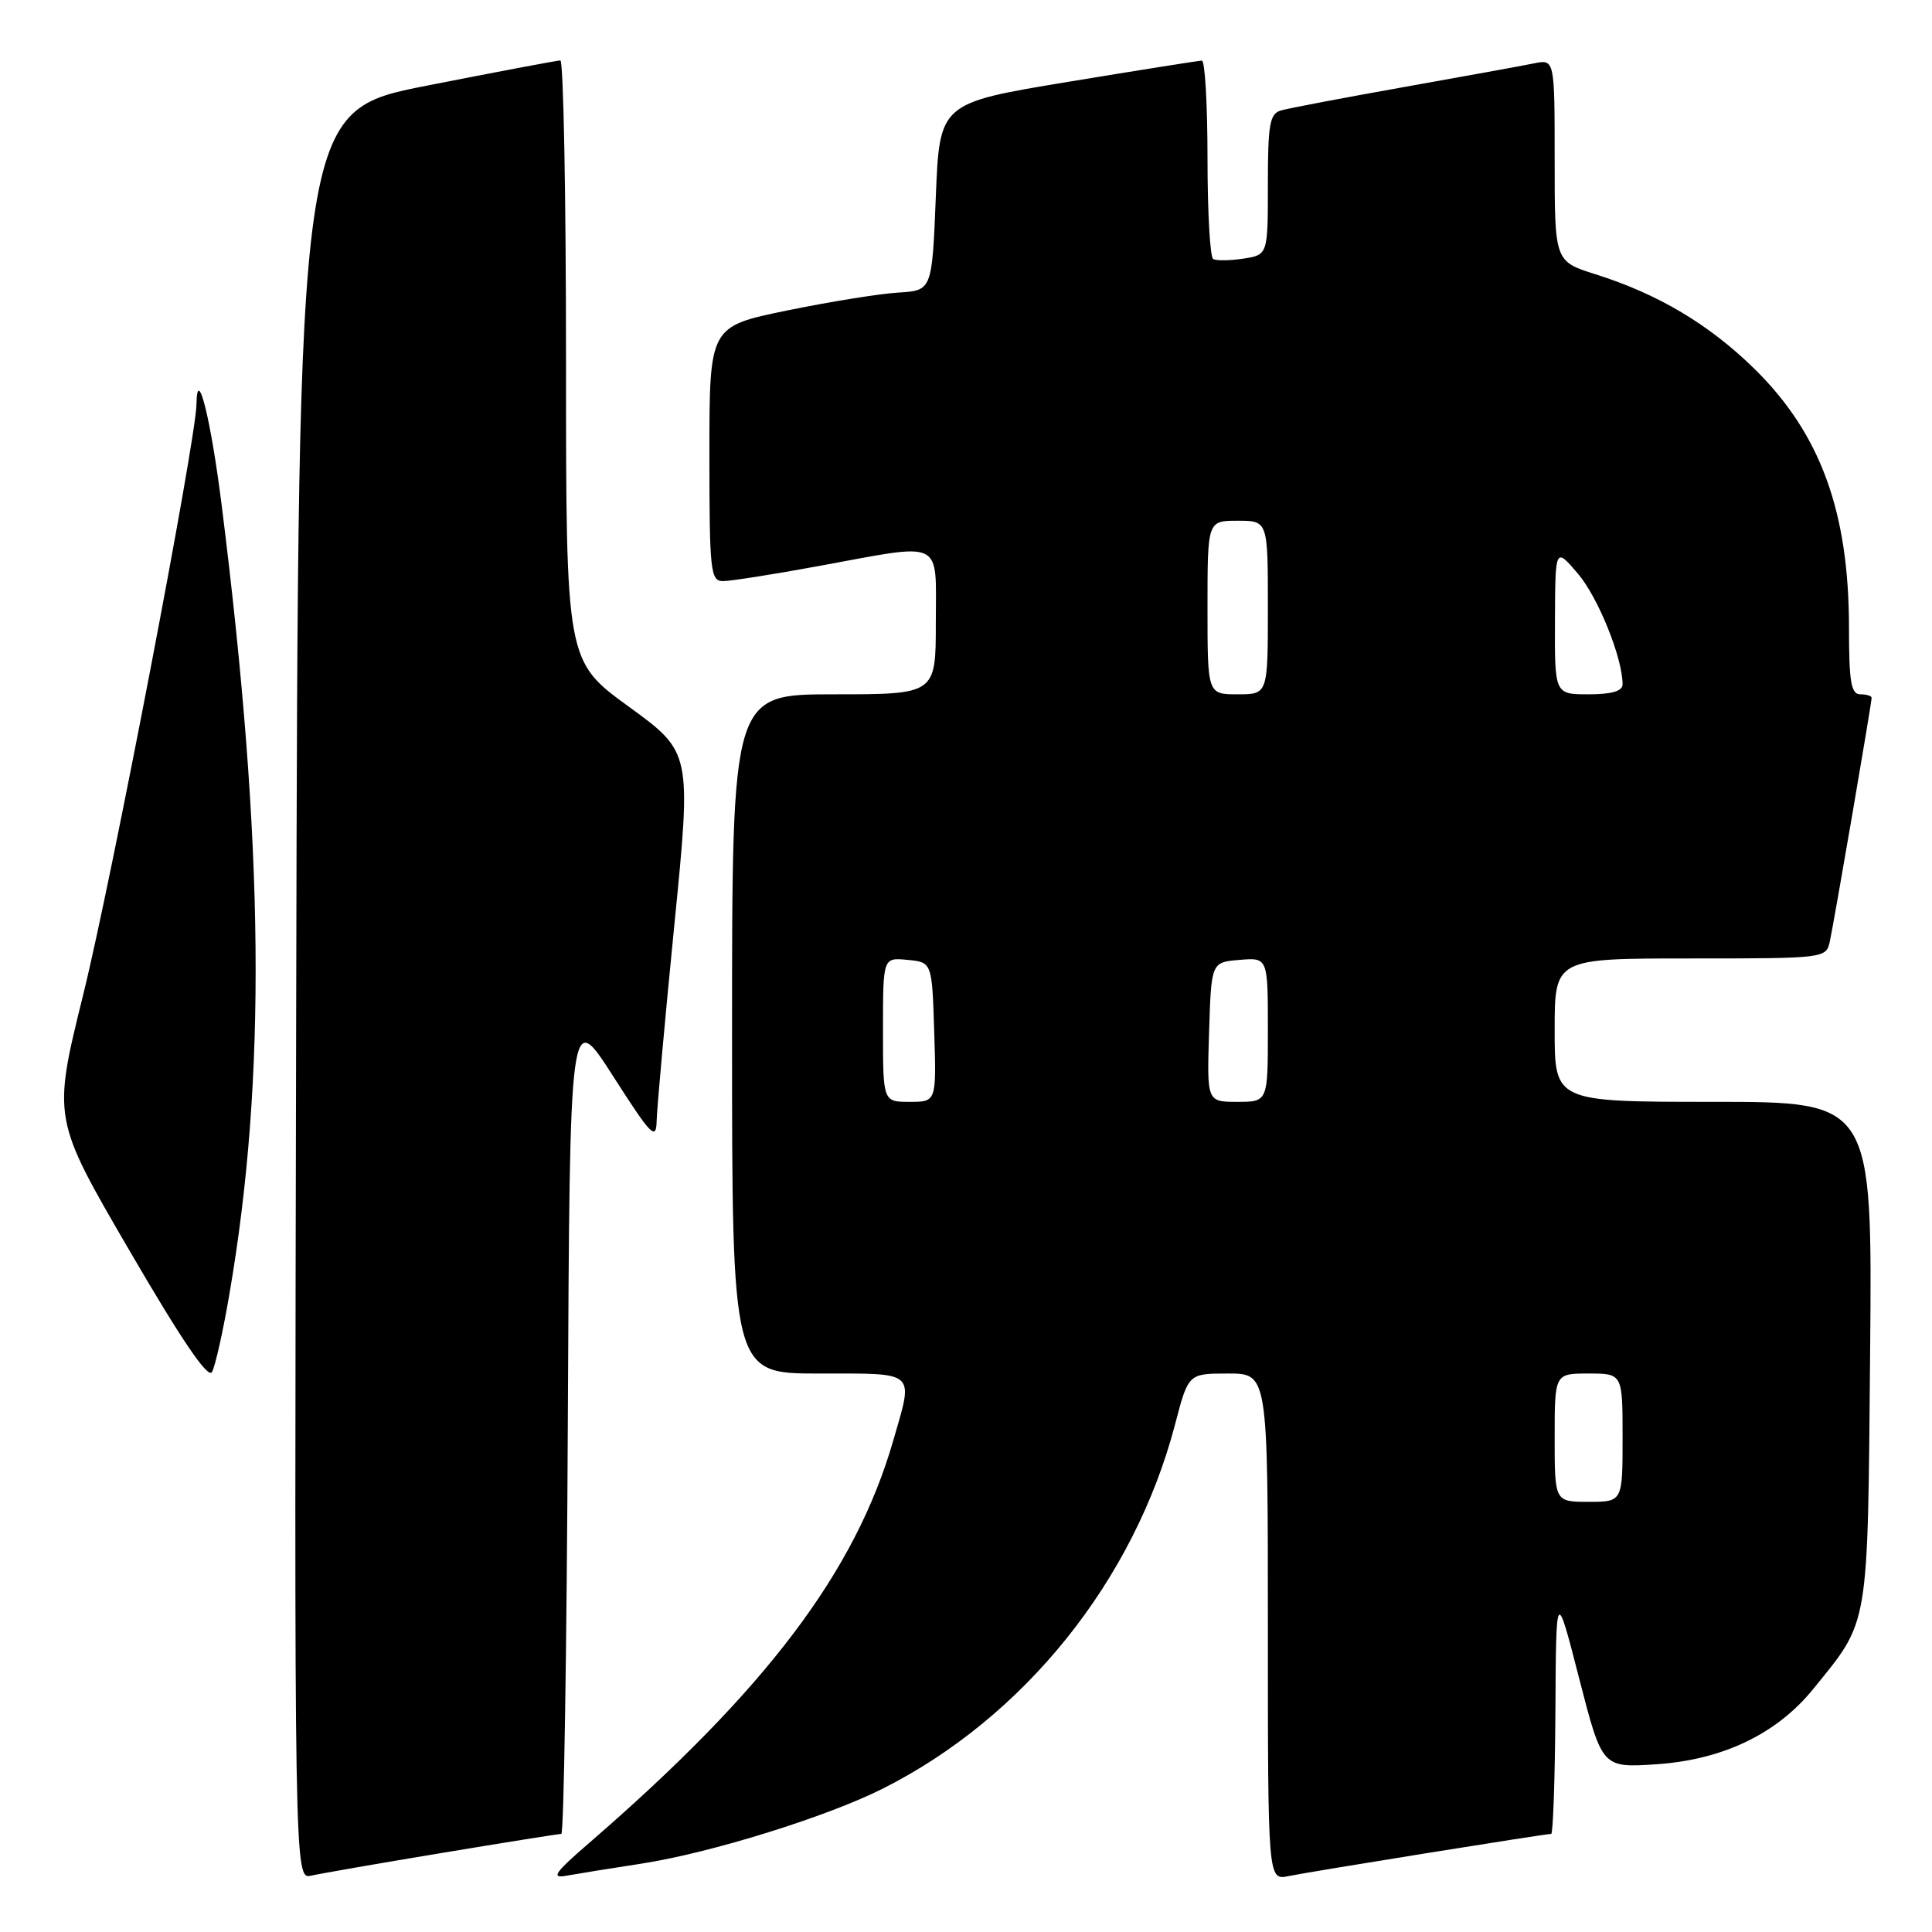 <?xml version="1.0" encoding="UTF-8" standalone="no"?>
<!DOCTYPE svg PUBLIC "-//W3C//DTD SVG 1.1//EN" "http://www.w3.org/Graphics/SVG/1.1/DTD/svg11.dtd" >
<svg xmlns="http://www.w3.org/2000/svg" xmlns:xlink="http://www.w3.org/1999/xlink" version="1.1" viewBox="0 0 256 256">
 <g >
 <path fill="currentColor"
d=" M 58.64 245.51 C 66.96 244.13 74.04 243.00 74.38 243.00 C 74.71 243.00 75.10 218.39 75.24 188.32 C 75.50 133.64 75.50 133.64 81.22 142.57 C 86.33 150.55 86.95 151.18 87.01 148.50 C 87.05 146.85 88.10 135.19 89.35 122.59 C 91.63 99.68 91.63 99.68 83.31 93.63 C 75.00 87.59 75.00 87.59 75.00 47.79 C 75.00 25.91 74.66 8.00 74.25 8.01 C 73.84 8.01 65.85 9.52 56.50 11.36 C 39.50 14.71 39.50 14.71 39.25 131.88 C 38.99 249.04 38.99 249.04 41.25 248.53 C 42.49 248.25 50.31 246.89 58.64 245.51 Z  M 85.00 246.94 C 94.15 245.53 109.56 240.74 117.00 236.99 C 135.73 227.55 150.28 209.41 155.70 188.75 C 157.46 182.00 157.46 182.00 162.73 182.00 C 168.00 182.00 168.00 182.00 168.00 215.58 C 168.00 249.16 168.00 249.16 170.75 248.59 C 173.60 248.00 204.74 243.00 205.54 243.00 C 205.79 243.00 206.04 235.69 206.10 226.75 C 206.19 210.50 206.19 210.50 209.24 222.37 C 212.29 234.24 212.29 234.24 219.40 233.78 C 228.26 233.20 235.44 229.76 240.28 223.78 C 247.73 214.59 247.47 216.13 247.80 179.25 C 248.10 146.00 248.10 146.00 227.05 146.00 C 206.00 146.00 206.00 146.00 206.00 136.50 C 206.00 127.00 206.00 127.00 223.98 127.00 C 241.81 127.00 241.97 126.98 242.46 124.75 C 243.01 122.25 248.00 93.18 248.00 92.46 C 248.00 92.21 247.32 92.00 246.50 92.00 C 245.28 92.00 245.00 90.36 245.00 83.21 C 245.00 67.80 241.23 57.48 232.47 48.87 C 226.46 42.98 219.70 38.95 211.40 36.34 C 206.00 34.63 206.00 34.63 206.00 21.24 C 206.00 7.84 206.00 7.84 203.25 8.40 C 201.74 8.71 193.97 10.12 186.00 11.54 C 178.03 12.96 170.71 14.35 169.75 14.63 C 168.24 15.06 168.00 16.44 168.00 24.45 C 168.00 33.77 168.00 33.77 164.75 34.27 C 162.96 34.54 161.16 34.56 160.75 34.32 C 160.34 34.08 160.00 28.06 160.00 20.94 C 160.00 13.82 159.66 8.01 159.25 8.03 C 158.84 8.04 150.85 9.31 141.50 10.85 C 124.50 13.66 124.50 13.66 124.00 26.08 C 123.50 38.50 123.50 38.50 119.00 38.77 C 116.53 38.92 109.89 39.99 104.25 41.15 C 94.00 43.26 94.00 43.26 94.00 60.13 C 94.00 75.73 94.14 77.00 95.81 77.00 C 96.80 77.00 102.51 76.10 108.50 75.00 C 125.28 71.92 124.00 71.30 124.00 82.50 C 124.00 92.00 124.00 92.00 110.50 92.00 C 97.00 92.00 97.00 92.00 97.00 137.00 C 97.00 182.00 97.00 182.00 108.50 182.00 C 121.58 182.00 121.06 181.53 118.37 190.85 C 113.35 208.27 101.52 223.92 78.00 244.26 C 73.53 248.12 72.97 248.92 75.00 248.55 C 76.38 248.30 80.88 247.57 85.00 246.94 Z  M 30.40 171.46 C 35.33 142.76 35.03 112.00 29.38 67.00 C 27.93 55.44 26.11 48.17 26.03 53.61 C 25.96 58.34 14.78 116.64 11.01 131.86 C 6.97 148.22 6.97 148.22 17.15 165.70 C 24.06 177.57 27.57 182.74 28.09 181.80 C 28.52 181.04 29.56 176.39 30.40 171.46 Z  M 206.00 190.50 C 206.00 182.00 206.00 182.00 210.50 182.00 C 215.00 182.00 215.00 182.00 215.00 190.50 C 215.00 199.00 215.00 199.00 210.50 199.00 C 206.00 199.00 206.00 199.00 206.00 190.50 Z  M 117.00 136.44 C 117.00 126.87 117.00 126.87 120.25 127.19 C 123.50 127.50 123.50 127.50 123.79 136.75 C 124.08 146.00 124.08 146.00 120.54 146.00 C 117.00 146.00 117.00 146.00 117.00 136.44 Z  M 160.21 136.75 C 160.50 127.50 160.50 127.50 164.25 127.19 C 168.00 126.88 168.00 126.88 168.00 136.44 C 168.00 146.00 168.00 146.00 163.96 146.00 C 159.92 146.00 159.92 146.00 160.21 136.75 Z  M 160.00 80.50 C 160.00 69.00 160.00 69.00 164.00 69.00 C 168.00 69.00 168.00 69.00 168.00 80.50 C 168.00 92.00 168.00 92.00 164.00 92.00 C 160.00 92.00 160.00 92.00 160.00 80.50 Z  M 206.04 82.25 C 206.08 72.50 206.08 72.50 209.07 76.00 C 211.75 79.13 215.00 87.18 215.00 90.68 C 215.00 91.58 213.56 92.00 210.50 92.00 C 206.00 92.00 206.00 92.00 206.04 82.25 Z "/>
</g>
</svg>